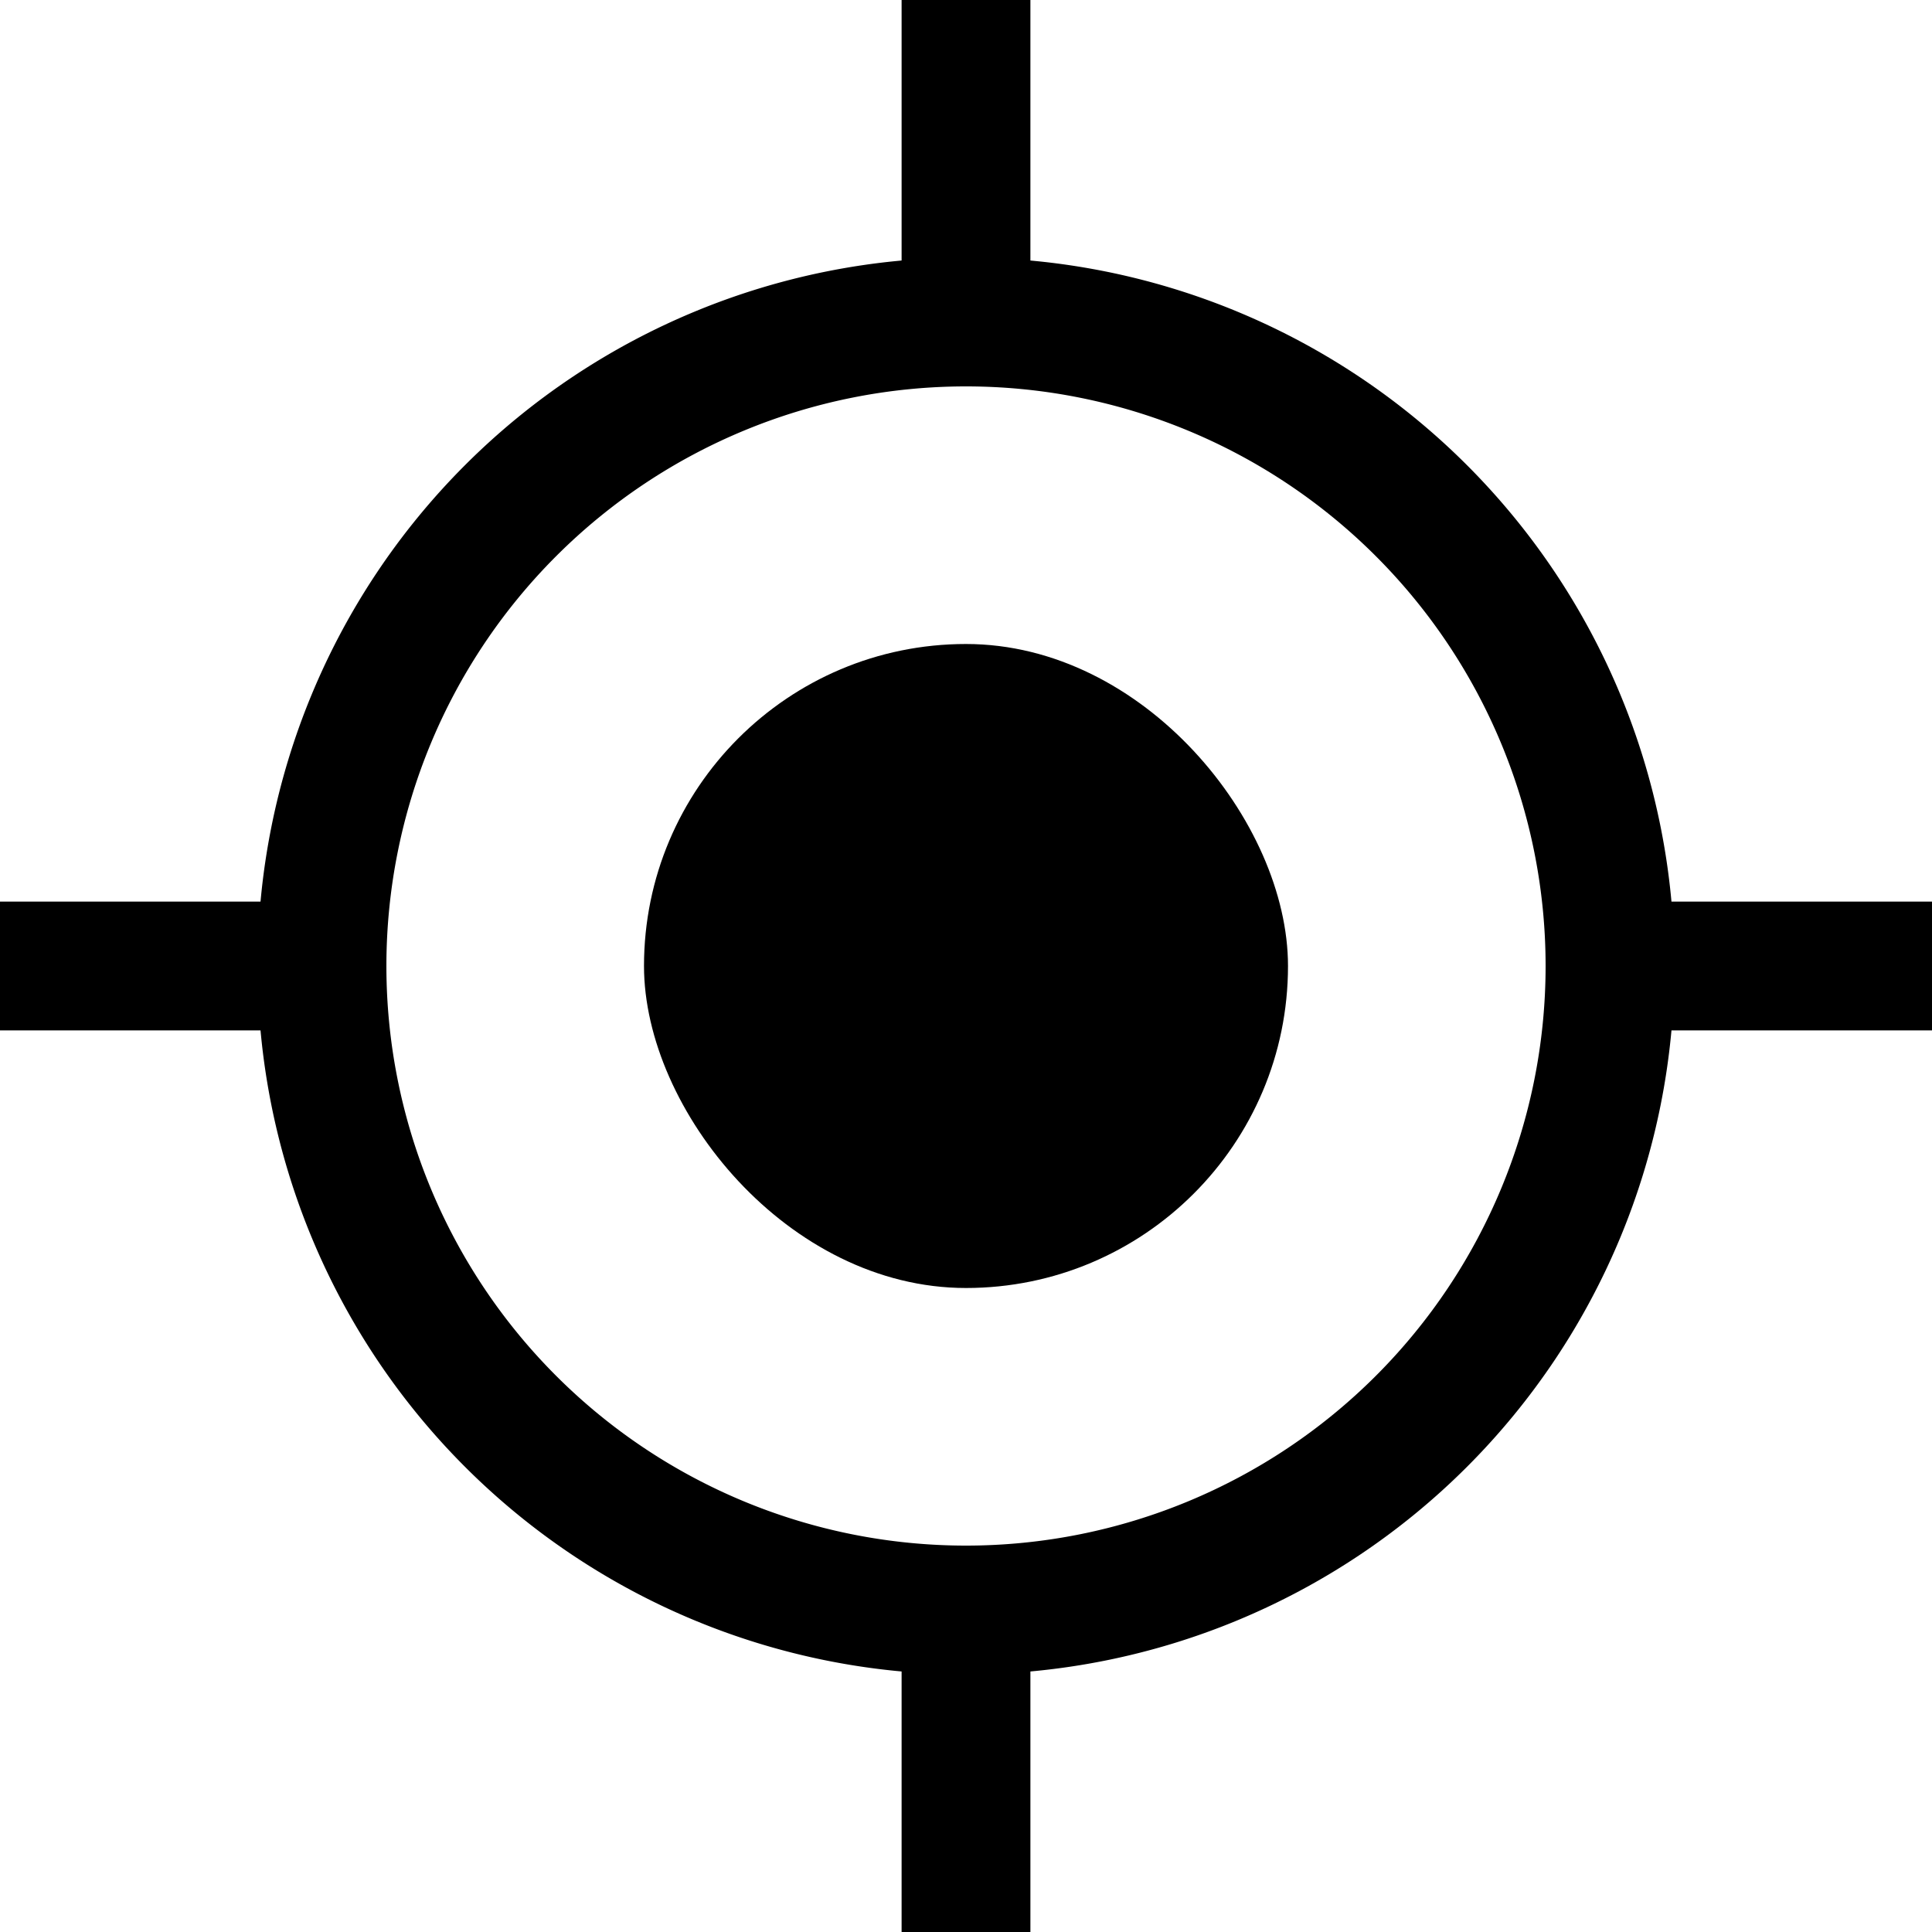 <svg width="15" height="15" viewBox="0 0 15 15" xmlns="http://www.w3.org/2000/svg"><rect x="5" y="5" width="5" height="5" rx="2.5"/><path d="M7.5 3a4.5 4.5 0 100 9 4.5 4.5 0 000-9zm0-1a5.5 5.5 0 110 11 5.5 5.5 0 010-11z"/><path d="M8 3H7V0h1zm0 12H7v-3h1zm4-7V7h3v1zM0 8V7h3v1z"/></svg>